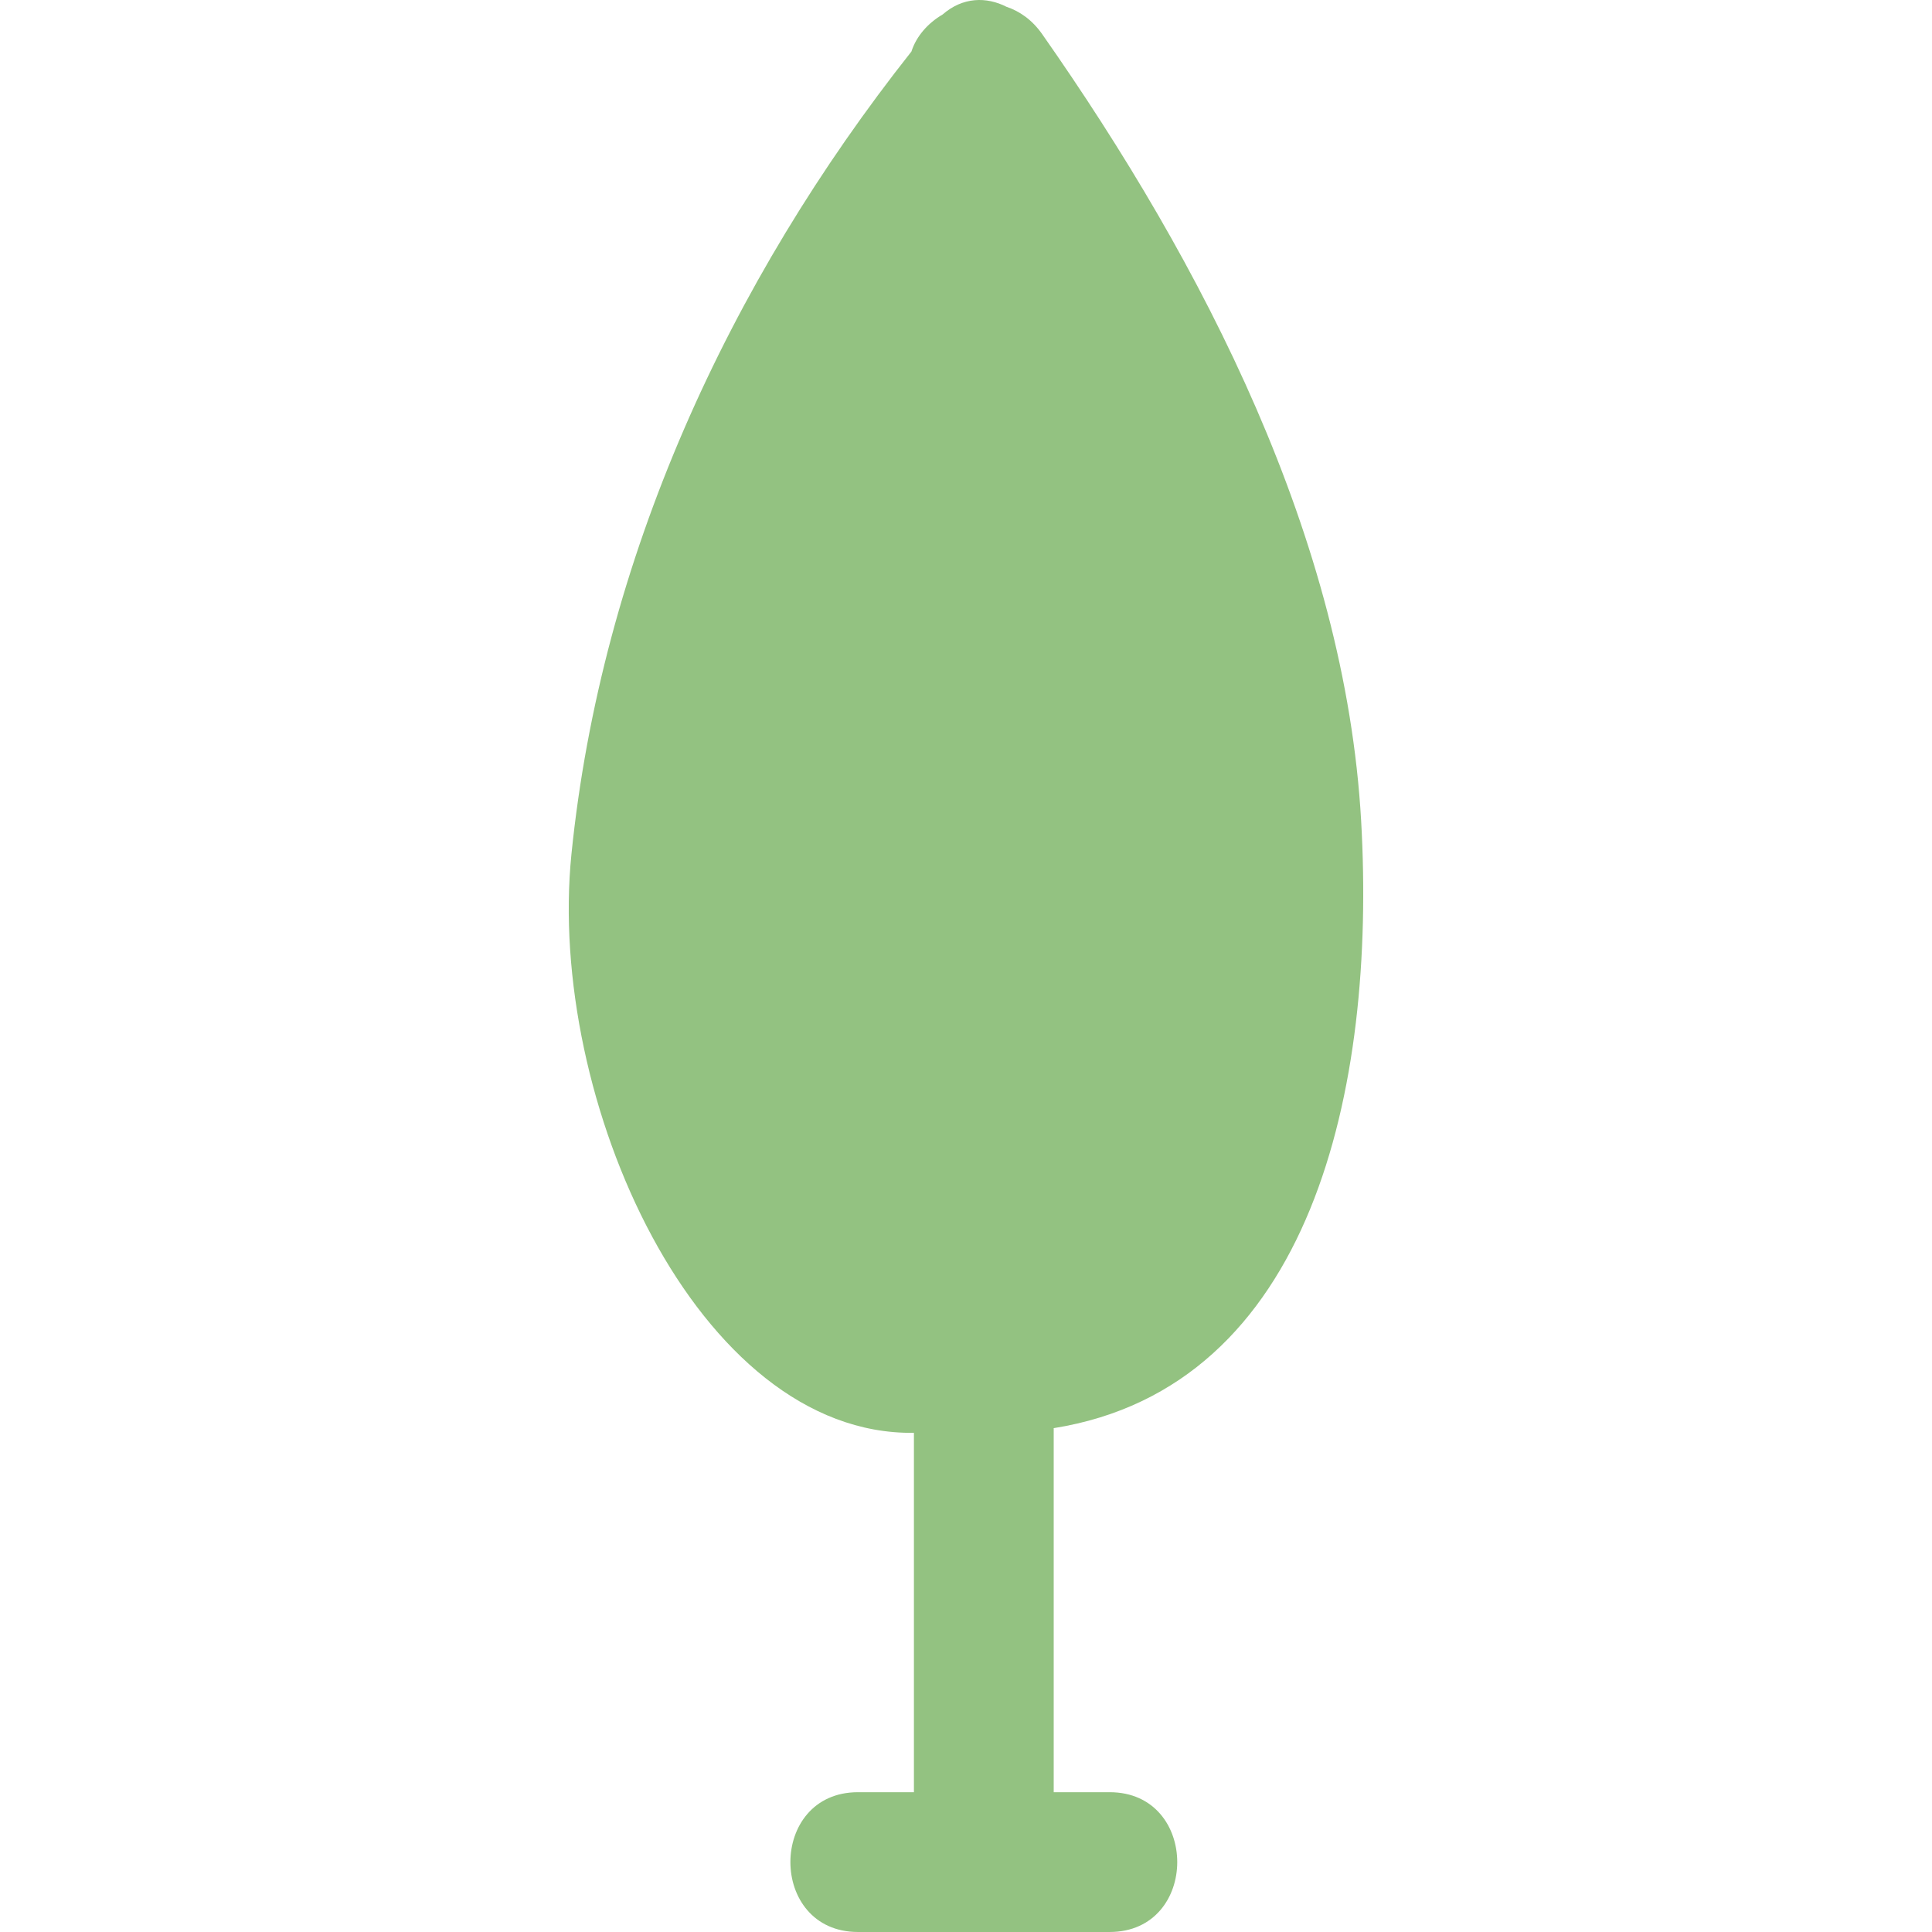 <?xml version="1.0" encoding="iso-8859-1"?>
<!-- Generator: Adobe Illustrator 16.0.0, SVG Export Plug-In . SVG Version: 6.00 Build 0)  -->
<!DOCTYPE svg PUBLIC "-//W3C//DTD SVG 1.1//EN" "http://www.w3.org/Graphics/SVG/1.1/DTD/svg11.dtd">
<svg version="1.1" id="Capa_1" xmlns="http://www.w3.org/2000/svg" xmlns:xlink="http://www.w3.org/1999/xlink" x="0px" y="0px"
	 width="563.885px" height="563.884px" viewBox="0 0 563.885 563.884" style="enable-background:new 0 0 563.885 563.884;"
	 xml:space="preserve">
<g>
	<g>
		<path fill="#93C281" d="M304.17,9.955c-2.884-4.117-6.527-6.671-10.42-7.977c-5.814-2.954-12.708-2.905-18.621,2.244
			c-4.296,2.525-7.674,6.328-9.115,10.816c-53.322,67.402-90.523,148.292-99.234,234.314
			c-7.242,71.518,36.724,169.691,99.964,168.842v104.889h-16.32c-26.312,0-26.312,40.801,0,40.801h73.439
			c26.312,0,26.312-40.801,0-40.801h-16.319v-106.08c0-0.057-0.013-0.109-0.013-0.171c75.492-12.068,94.162-99.299,89.744-177.231
			C392.621,157.471,351.274,77.148,304.17,9.955z"/>
	</g>
</g>
<g>
</g>
<g>
</g>
<g>
</g>
<g>
</g>
<g>
</g>
<g>
</g>
<g>
</g>
<g>
</g>
<g>
</g>
<g>
</g>
<g>
</g>
<g>
</g>
<g>
</g>
<g>
</g>
<g>
</g>
</svg>
